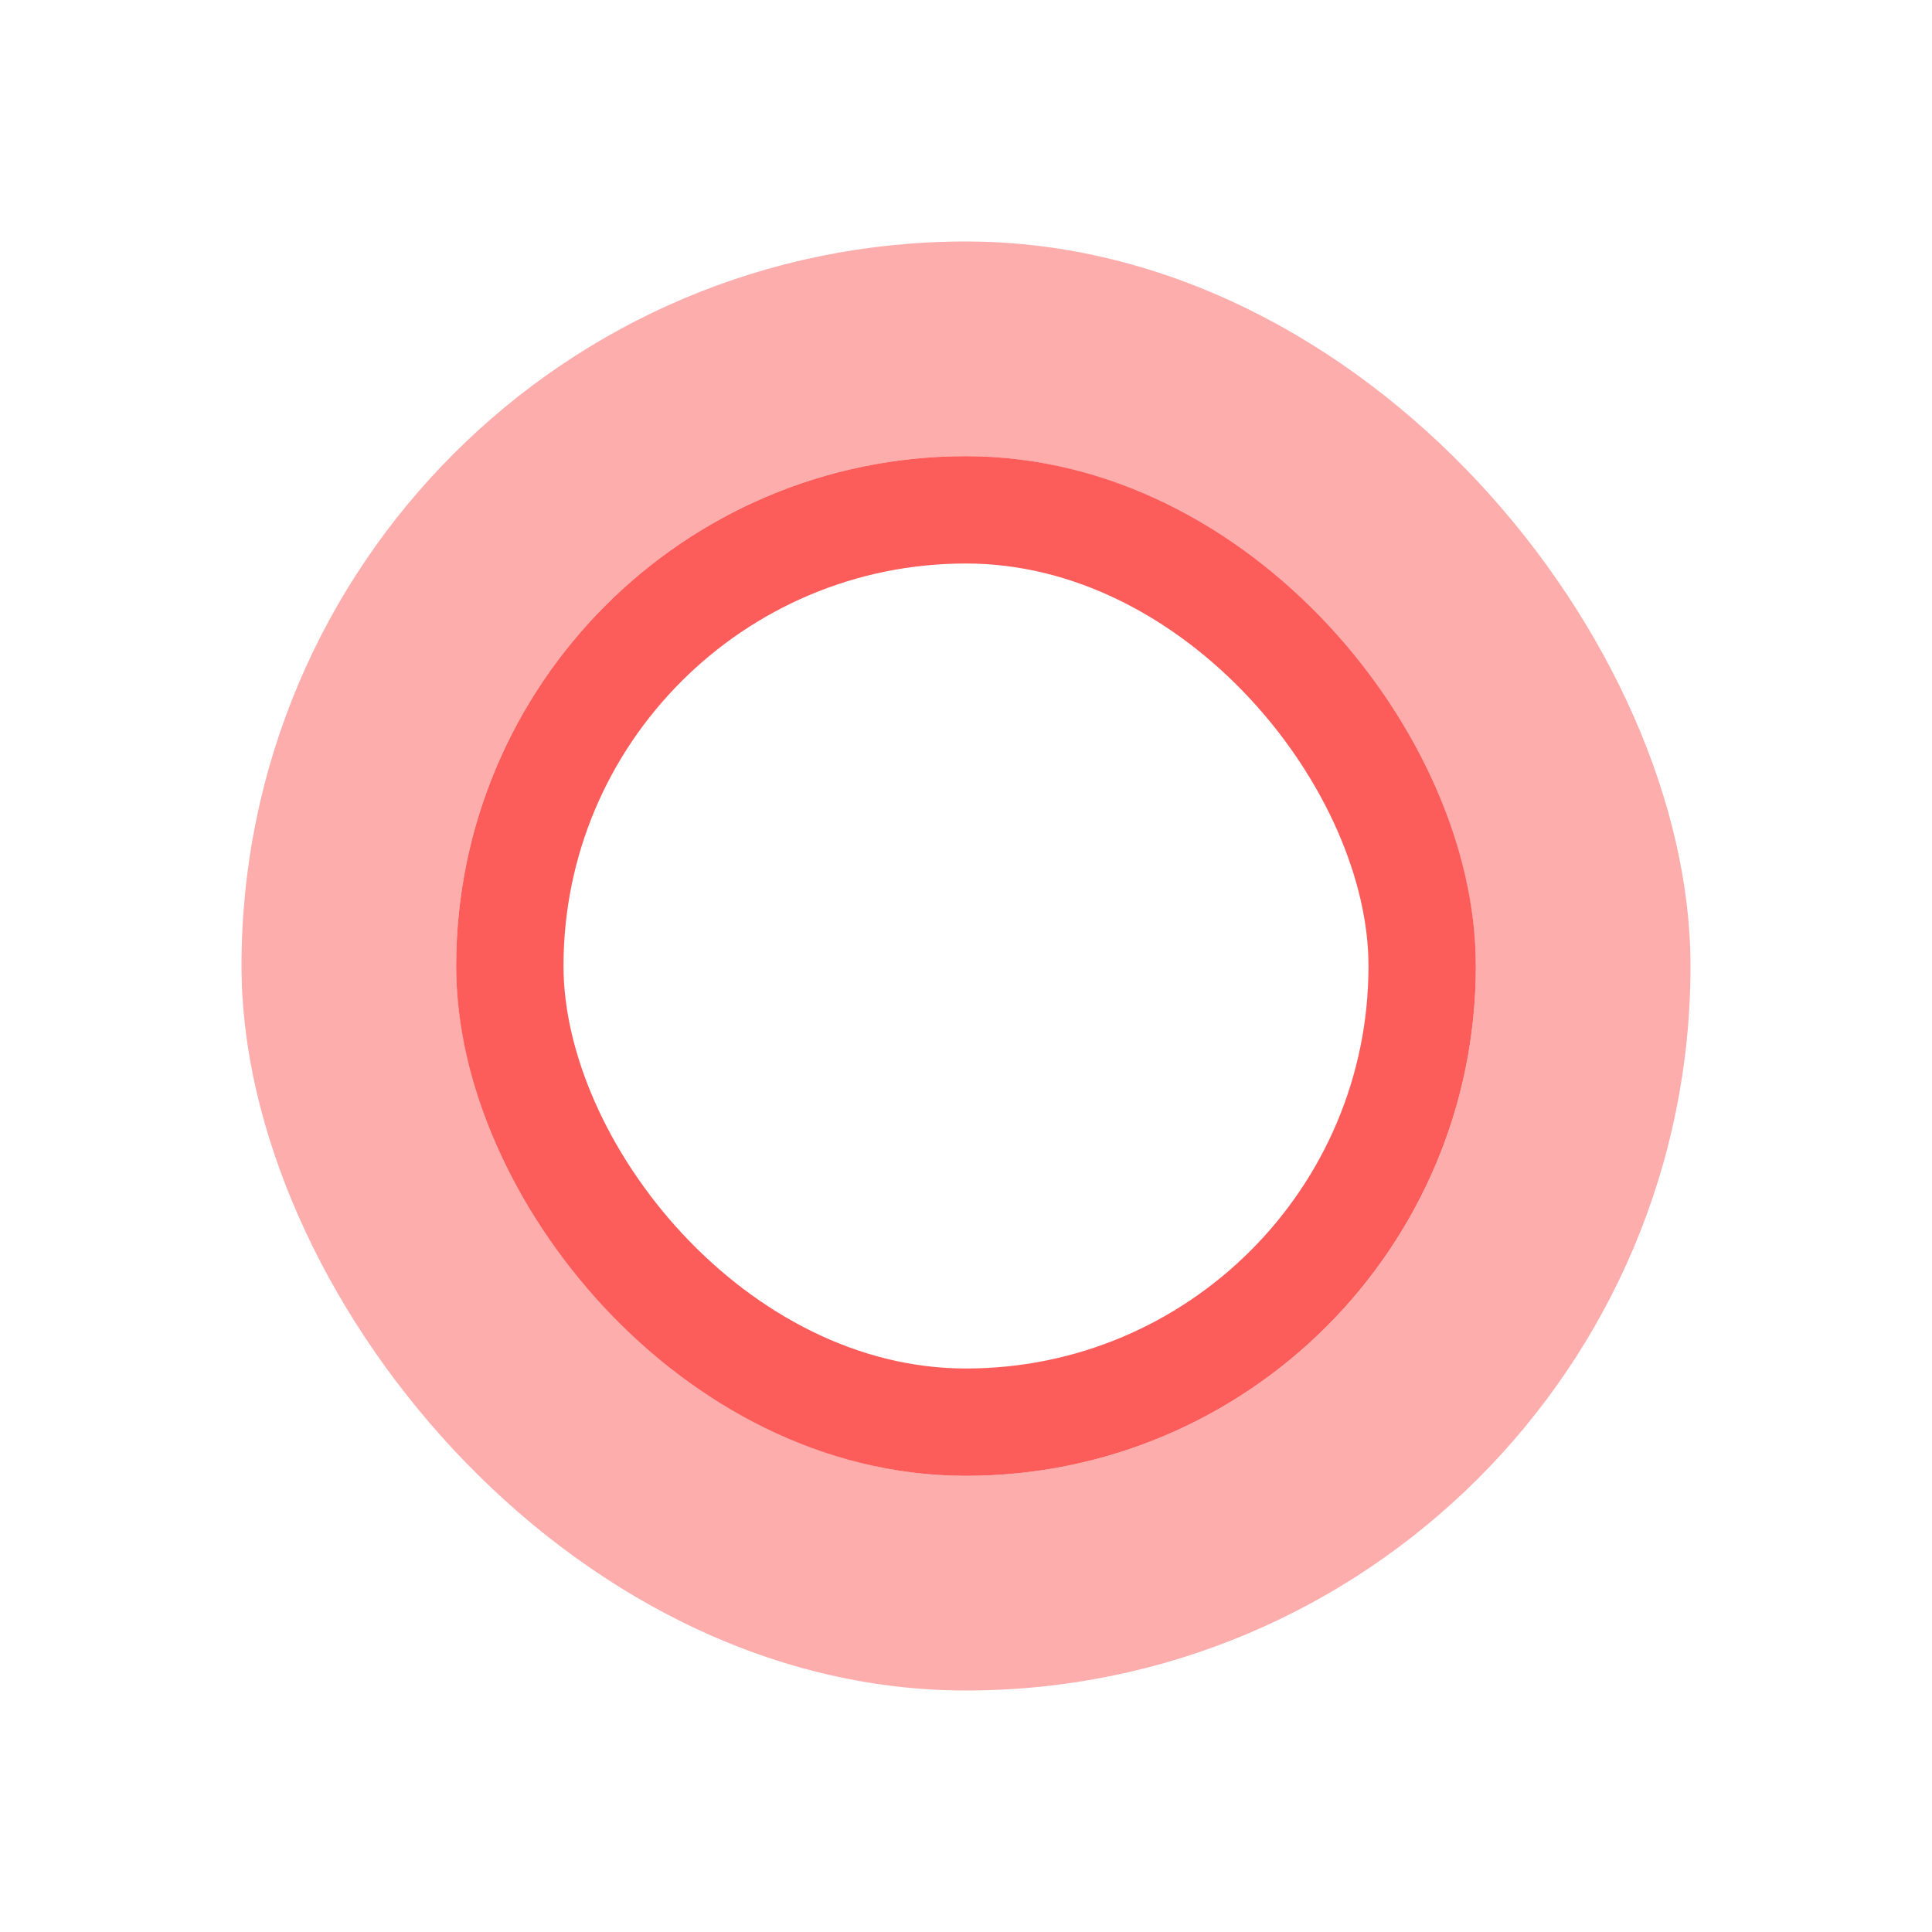 <svg xmlns="http://www.w3.org/2000/svg" xmlns:xlink="http://www.w3.org/1999/xlink" width="36" height="36" viewBox="0 0 36 36">
  <defs>
    <filter id="사각형_1296" x="0" y="0" width="36" height="36" filterUnits="userSpaceOnUse">
      <feOffset input="SourceAlpha"/>
      <feGaussianBlur stdDeviation="1.5" result="blur"/>
      <feFlood flood-color="#454545" flood-opacity="0.302"/>
      <feComposite operator="in" in2="blur"/>
      <feComposite in="SourceGraphic"/>
    </filter>
    <filter id="사각형_1295" x="4" y="4" width="28" height="28" filterUnits="userSpaceOnUse">
      <feOffset input="SourceAlpha"/>
      <feGaussianBlur stdDeviation="1.5" result="blur-2"/>
      <feFlood flood-color="#454545" flood-opacity="0.302"/>
      <feComposite operator="in" in2="blur-2"/>
      <feComposite in="SourceGraphic"/>
    </filter>
  </defs>
  <g id="그룹_1215" data-name="그룹 1215" transform="translate(-23.5 -981.5)">
    <g transform="matrix(1, 0, 0, 1, 23.5, 981.5)" filter="url(#사각형_1296)">
      <rect id="사각형_1296-2" data-name="사각형 1296" width="27" height="27" rx="13.5" transform="translate(4.5 4.5)" fill="#fc5d5b" opacity="0.5"/>
    </g>
    <g transform="matrix(1, 0, 0, 1, 23.5, 981.5)" filter="url(#사각형_1295)">
      <g id="사각형_1295-2" data-name="사각형 1295" transform="translate(8.5 8.5)" fill="#fff" stroke="#fc5d5b" stroke-width="2">
        <rect width="19" height="19" rx="9.5" stroke="none"/>
        <rect x="1" y="1" width="17" height="17" rx="8.5" fill="none"/>
      </g>
    </g>
  </g>
</svg>
